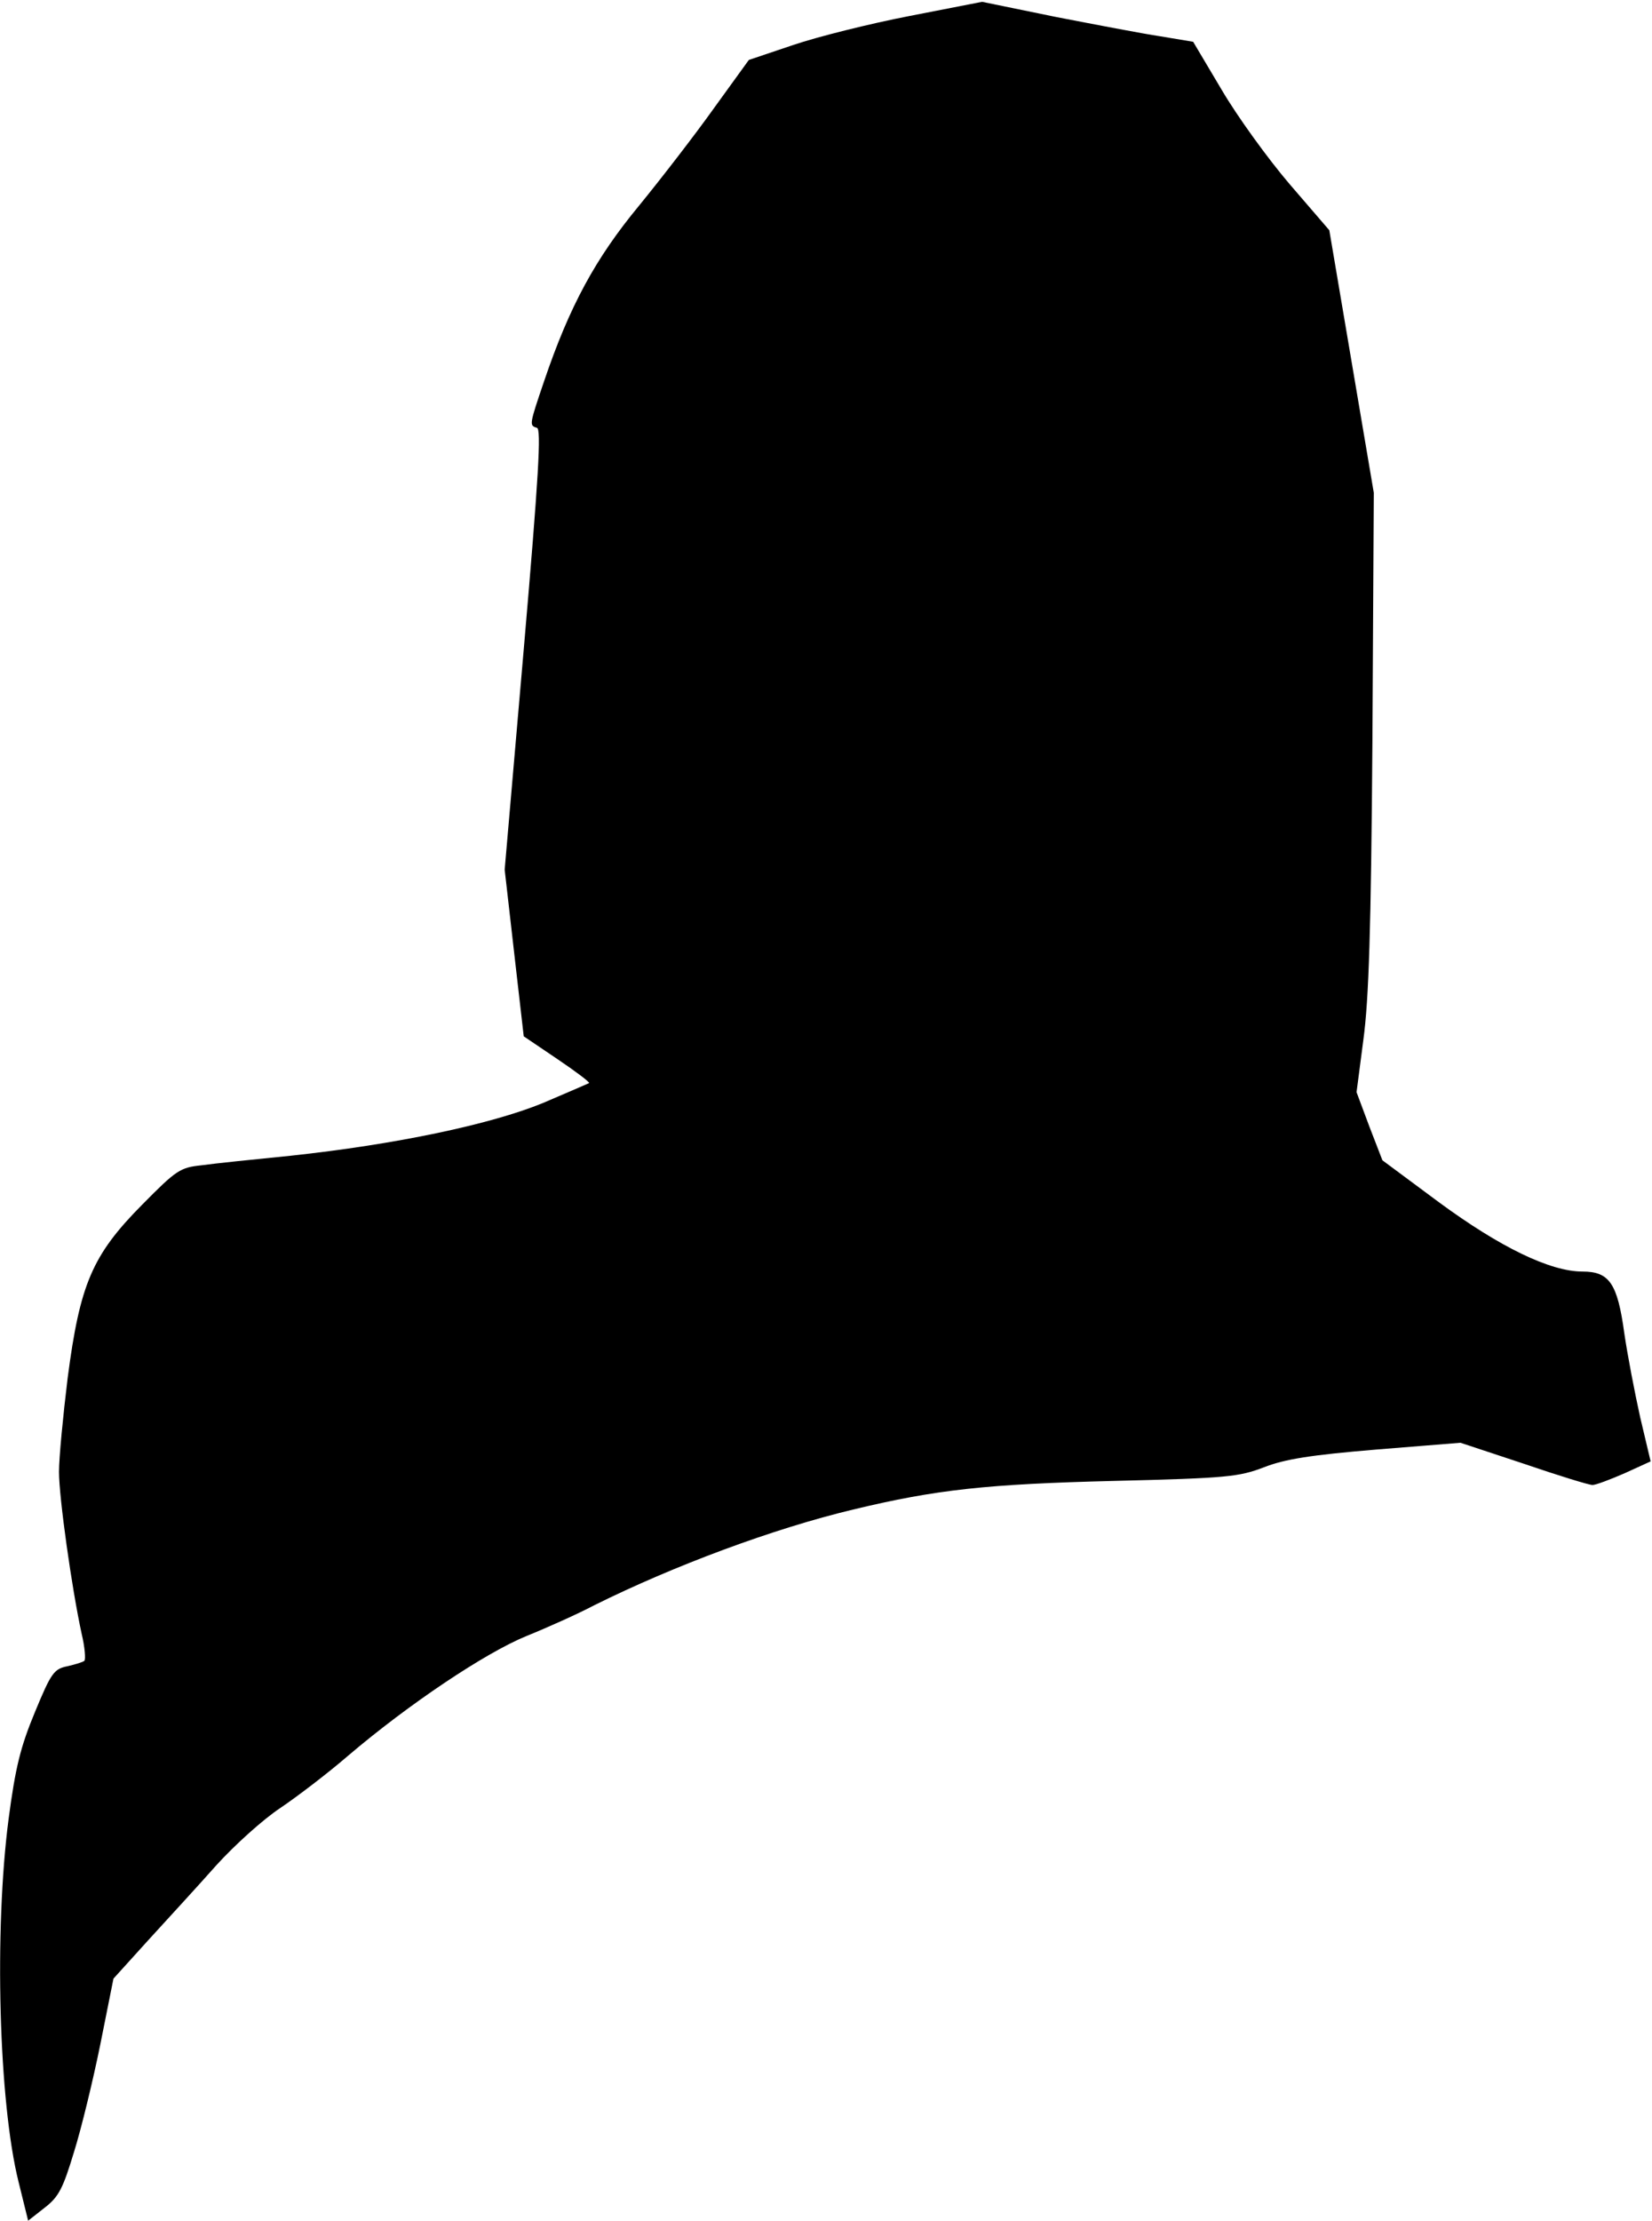 <?xml version="1.0" standalone="no"?>
<!DOCTYPE svg PUBLIC "-//W3C//DTD SVG 20010904//EN"
 "http://www.w3.org/TR/2001/REC-SVG-20010904/DTD/svg10.dtd">
<svg version="1.0" xmlns="http://www.w3.org/2000/svg"
 width="364pt" height="489pt" viewBox="0 0 364 489"
 preserveAspectRatio="xMidYMid meet">
<g transform="translate(0,489) scale(0.1,-0.1)"
fill="#000000" stroke="none">
<path fill="#000000" stroke="none" d="M2005 4855 c-88 -17 -204 -46 -257 -64
l-98 -33 -76 -105 c-42 -59 -117 -156 -166 -216 -96 -116 -153 -221 -209 -386
-33 -97 -33 -98 -16 -103 10 -2 4 -106 -29 -488 l-42 -485 21 -184 21 -183 74
-50 c40 -27 72 -51 70 -53 -2 -1 -48 -21 -102 -44 -115 -47 -323 -91 -556
-116 -80 -8 -168 -17 -196 -21 -47 -5 -55 -10 -131 -87 -110 -111 -137 -175
-164 -382 -10 -82 -19 -175 -19 -206 0 -56 28 -256 50 -357 7 -29 9 -56 6 -59
-3 -3 -20 -8 -37 -12 -30 -6 -36 -14 -72 -101 -32 -77 -43 -122 -58 -235 -32
-245 -22 -624 22 -800 l21 -85 37 29 c31 24 40 43 64 122 16 51 42 158 58 237
l29 145 77 85 c43 47 111 121 150 165 40 44 103 101 141 126 37 25 104 76 148
114 135 115 303 227 393 264 47 19 114 49 150 68 175 87 395 169 571 211 183
44 294 56 575 63 249 6 275 9 330 30 46 18 103 27 247 39 l186 15 139 -46 c76
-26 144 -47 152 -47 7 0 39 12 71 26 l57 26 -23 97 c-12 54 -28 137 -35 185
-15 110 -33 136 -92 136 -71 0 -181 53 -317 153 l-124 92 -29 75 -28 75 15
115 c12 89 17 239 20 660 l3 545 -49 289 -49 289 -87 101 c-48 56 -116 150
-150 208 l-63 106 -72 12 c-40 6 -144 26 -232 43 l-161 33 -159 -31z"/>
</g>
</svg>
